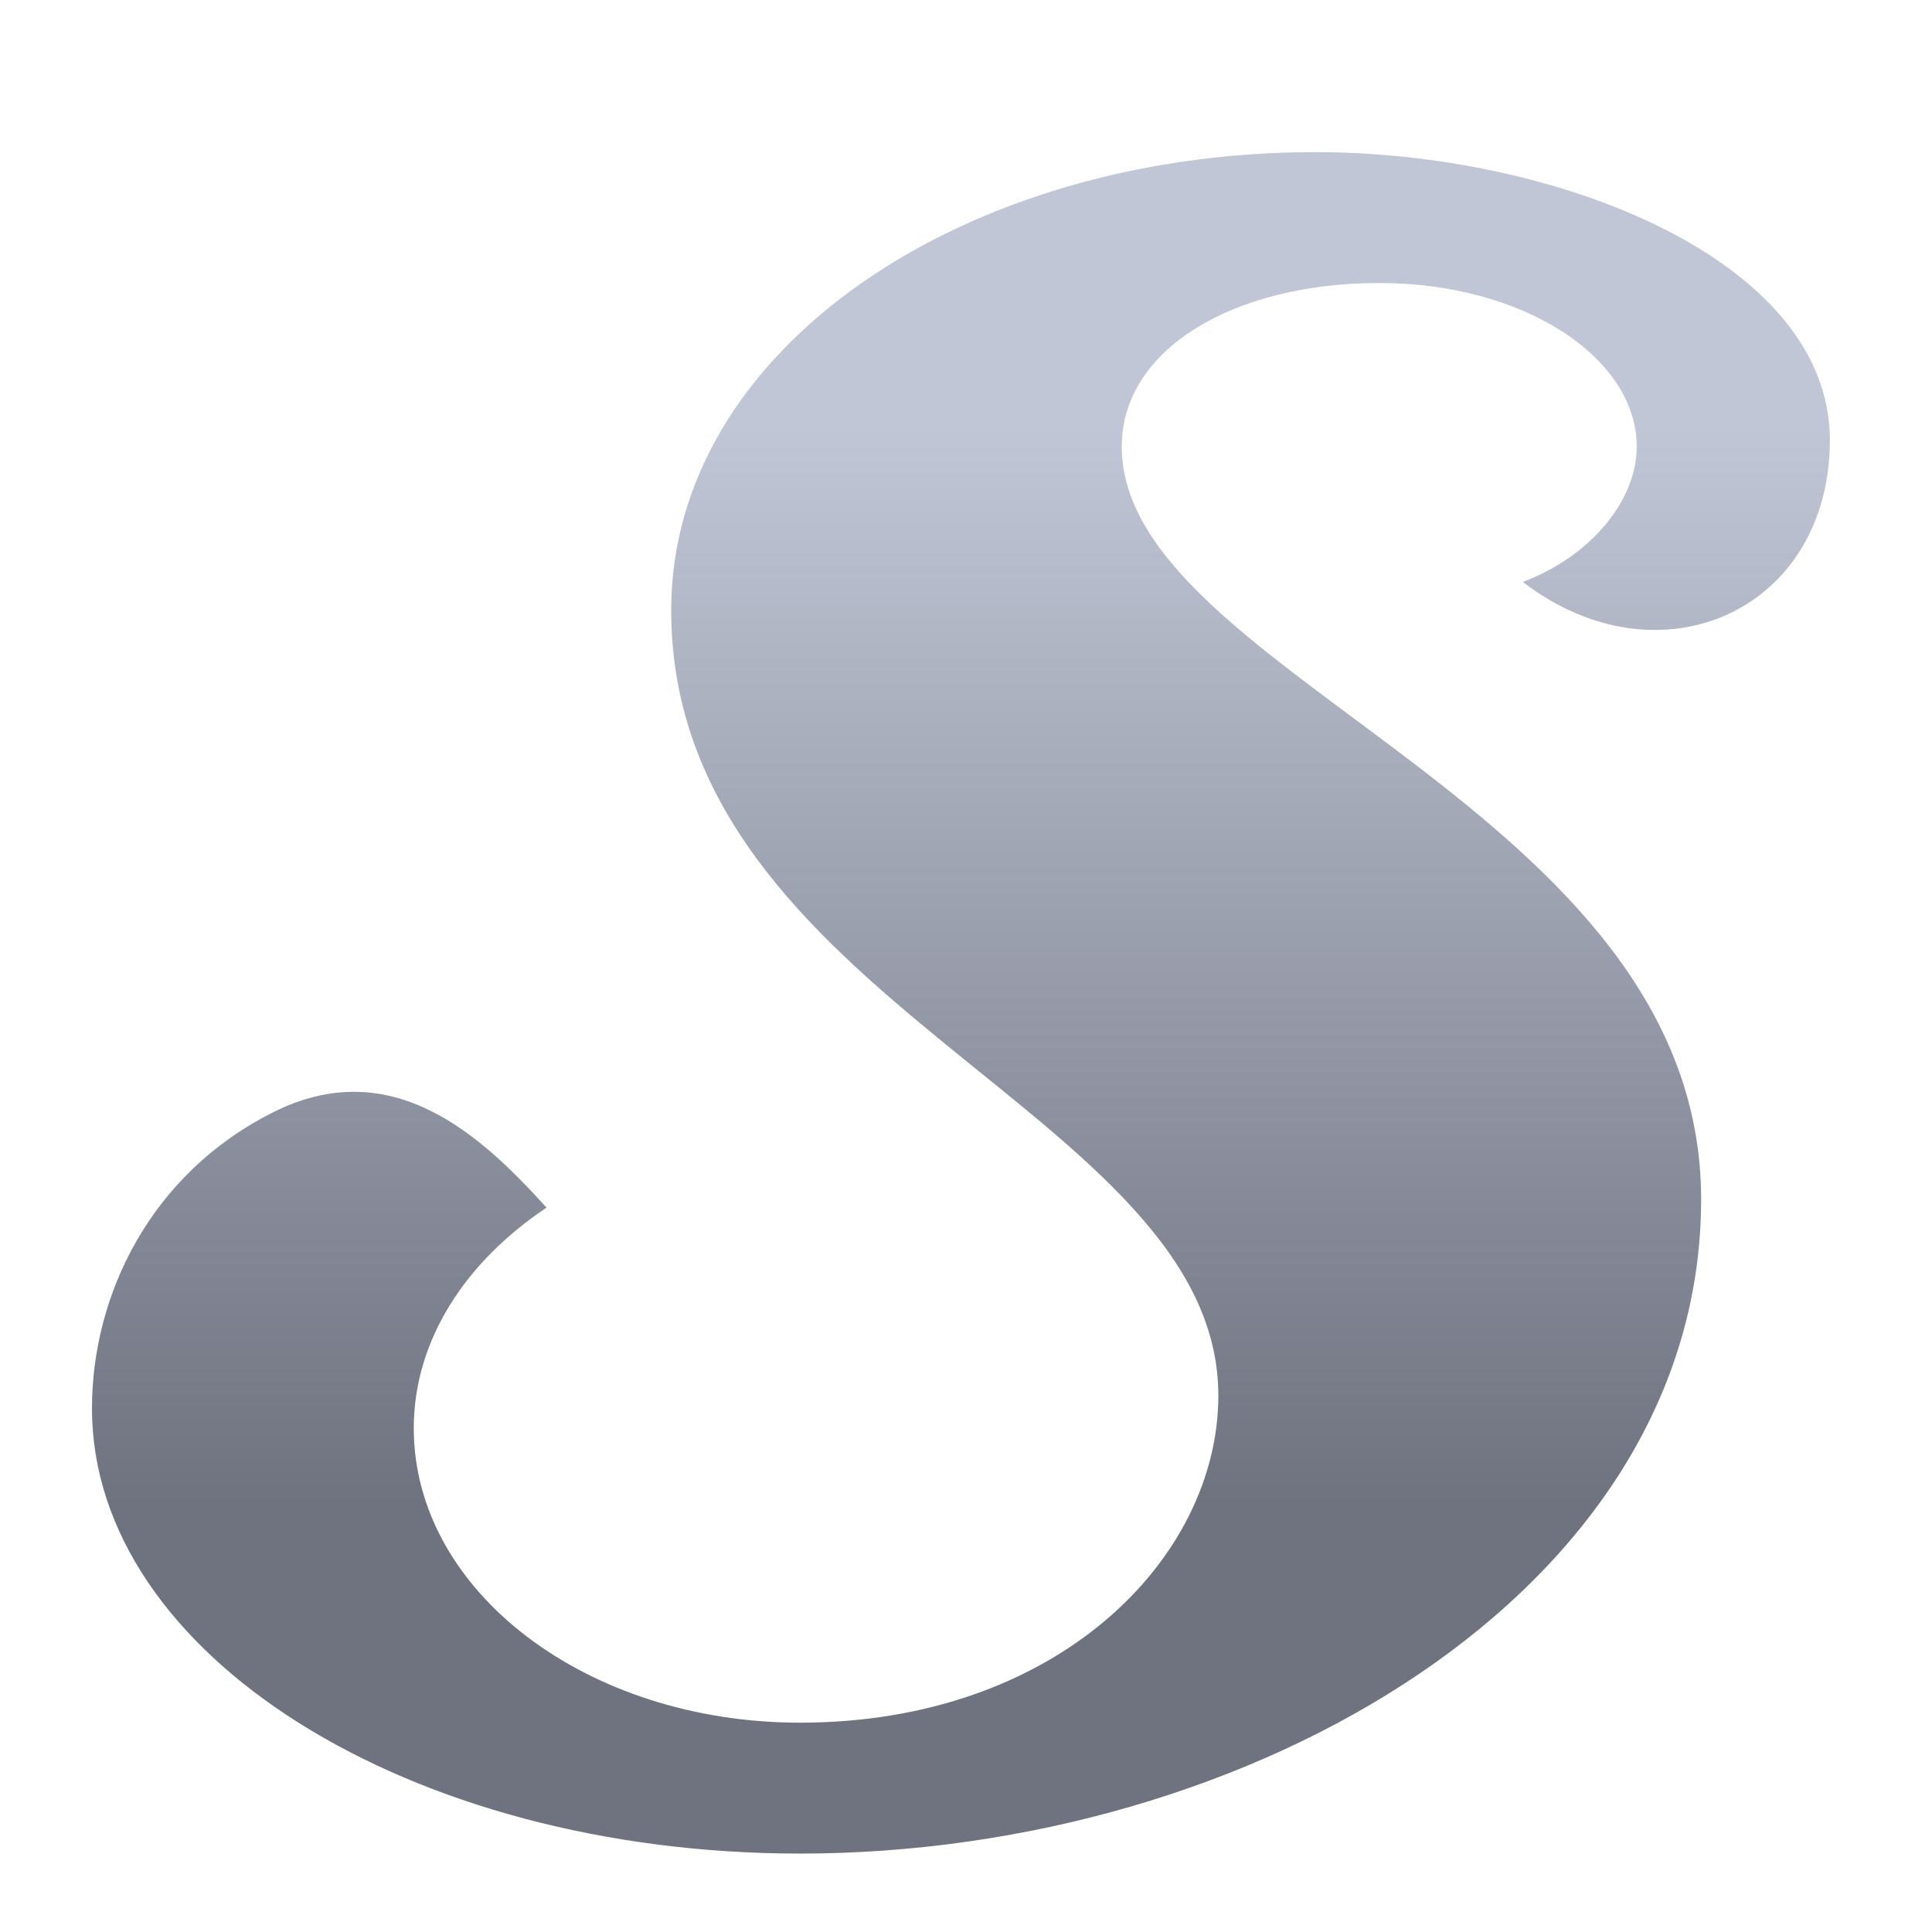<svg xmlns="http://www.w3.org/2000/svg" xmlns:xlink="http://www.w3.org/1999/xlink" width="64" height="64" viewBox="0 0 64 64" version="1.1"><defs><linearGradient id="linear0" gradientUnits="userSpaceOnUse" x1="0" y1="0" x2="0" y2="1" gradientTransform="matrix(56,0,0,35.898,4,14.051)"><stop offset="0" style="stop-color:#c1c6d6;stop-opacity:1;"/><stop offset="1" style="stop-color:#6f7380;stop-opacity:1;"/></linearGradient></defs><g id="surface1"><path style=" stroke:none;fill-rule:nonzero;fill:url(#linear0);" d="M 43.559 5.039 C 31.945 5.039 22.234 11.543 22.234 20.215 C 22.234 33.223 40.359 36.816 40.359 46.23 C 40.359 51.617 35.031 57.066 26.5 57.066 C 19.434 57.066 13.707 52.711 13.707 47.312 C 13.707 44.387 15.43 41.793 18.105 40.004 C 15.953 37.625 12.996 34.863 9.043 36.848 C 4.996 38.879 3.047 42.883 3.047 46.66 C 3.047 54.801 13.547 61.402 26.5 61.402 C 33.965 61.402 41.426 59.234 47.023 55.441 C 52.621 51.648 56.352 46.23 56.352 39.727 C 56.352 26.719 37.16 22.383 37.16 14.797 C 37.16 11.543 40.898 9.375 45.691 9.375 C 50.48 9.375 54.219 11.852 54.219 14.797 C 54.219 16.57 52.703 18.43 50.445 19.277 C 54.988 22.766 60.617 20.215 60.617 14.578 C 60.617 8.629 51.613 5.039 43.559 5.039 "/></g></svg>
